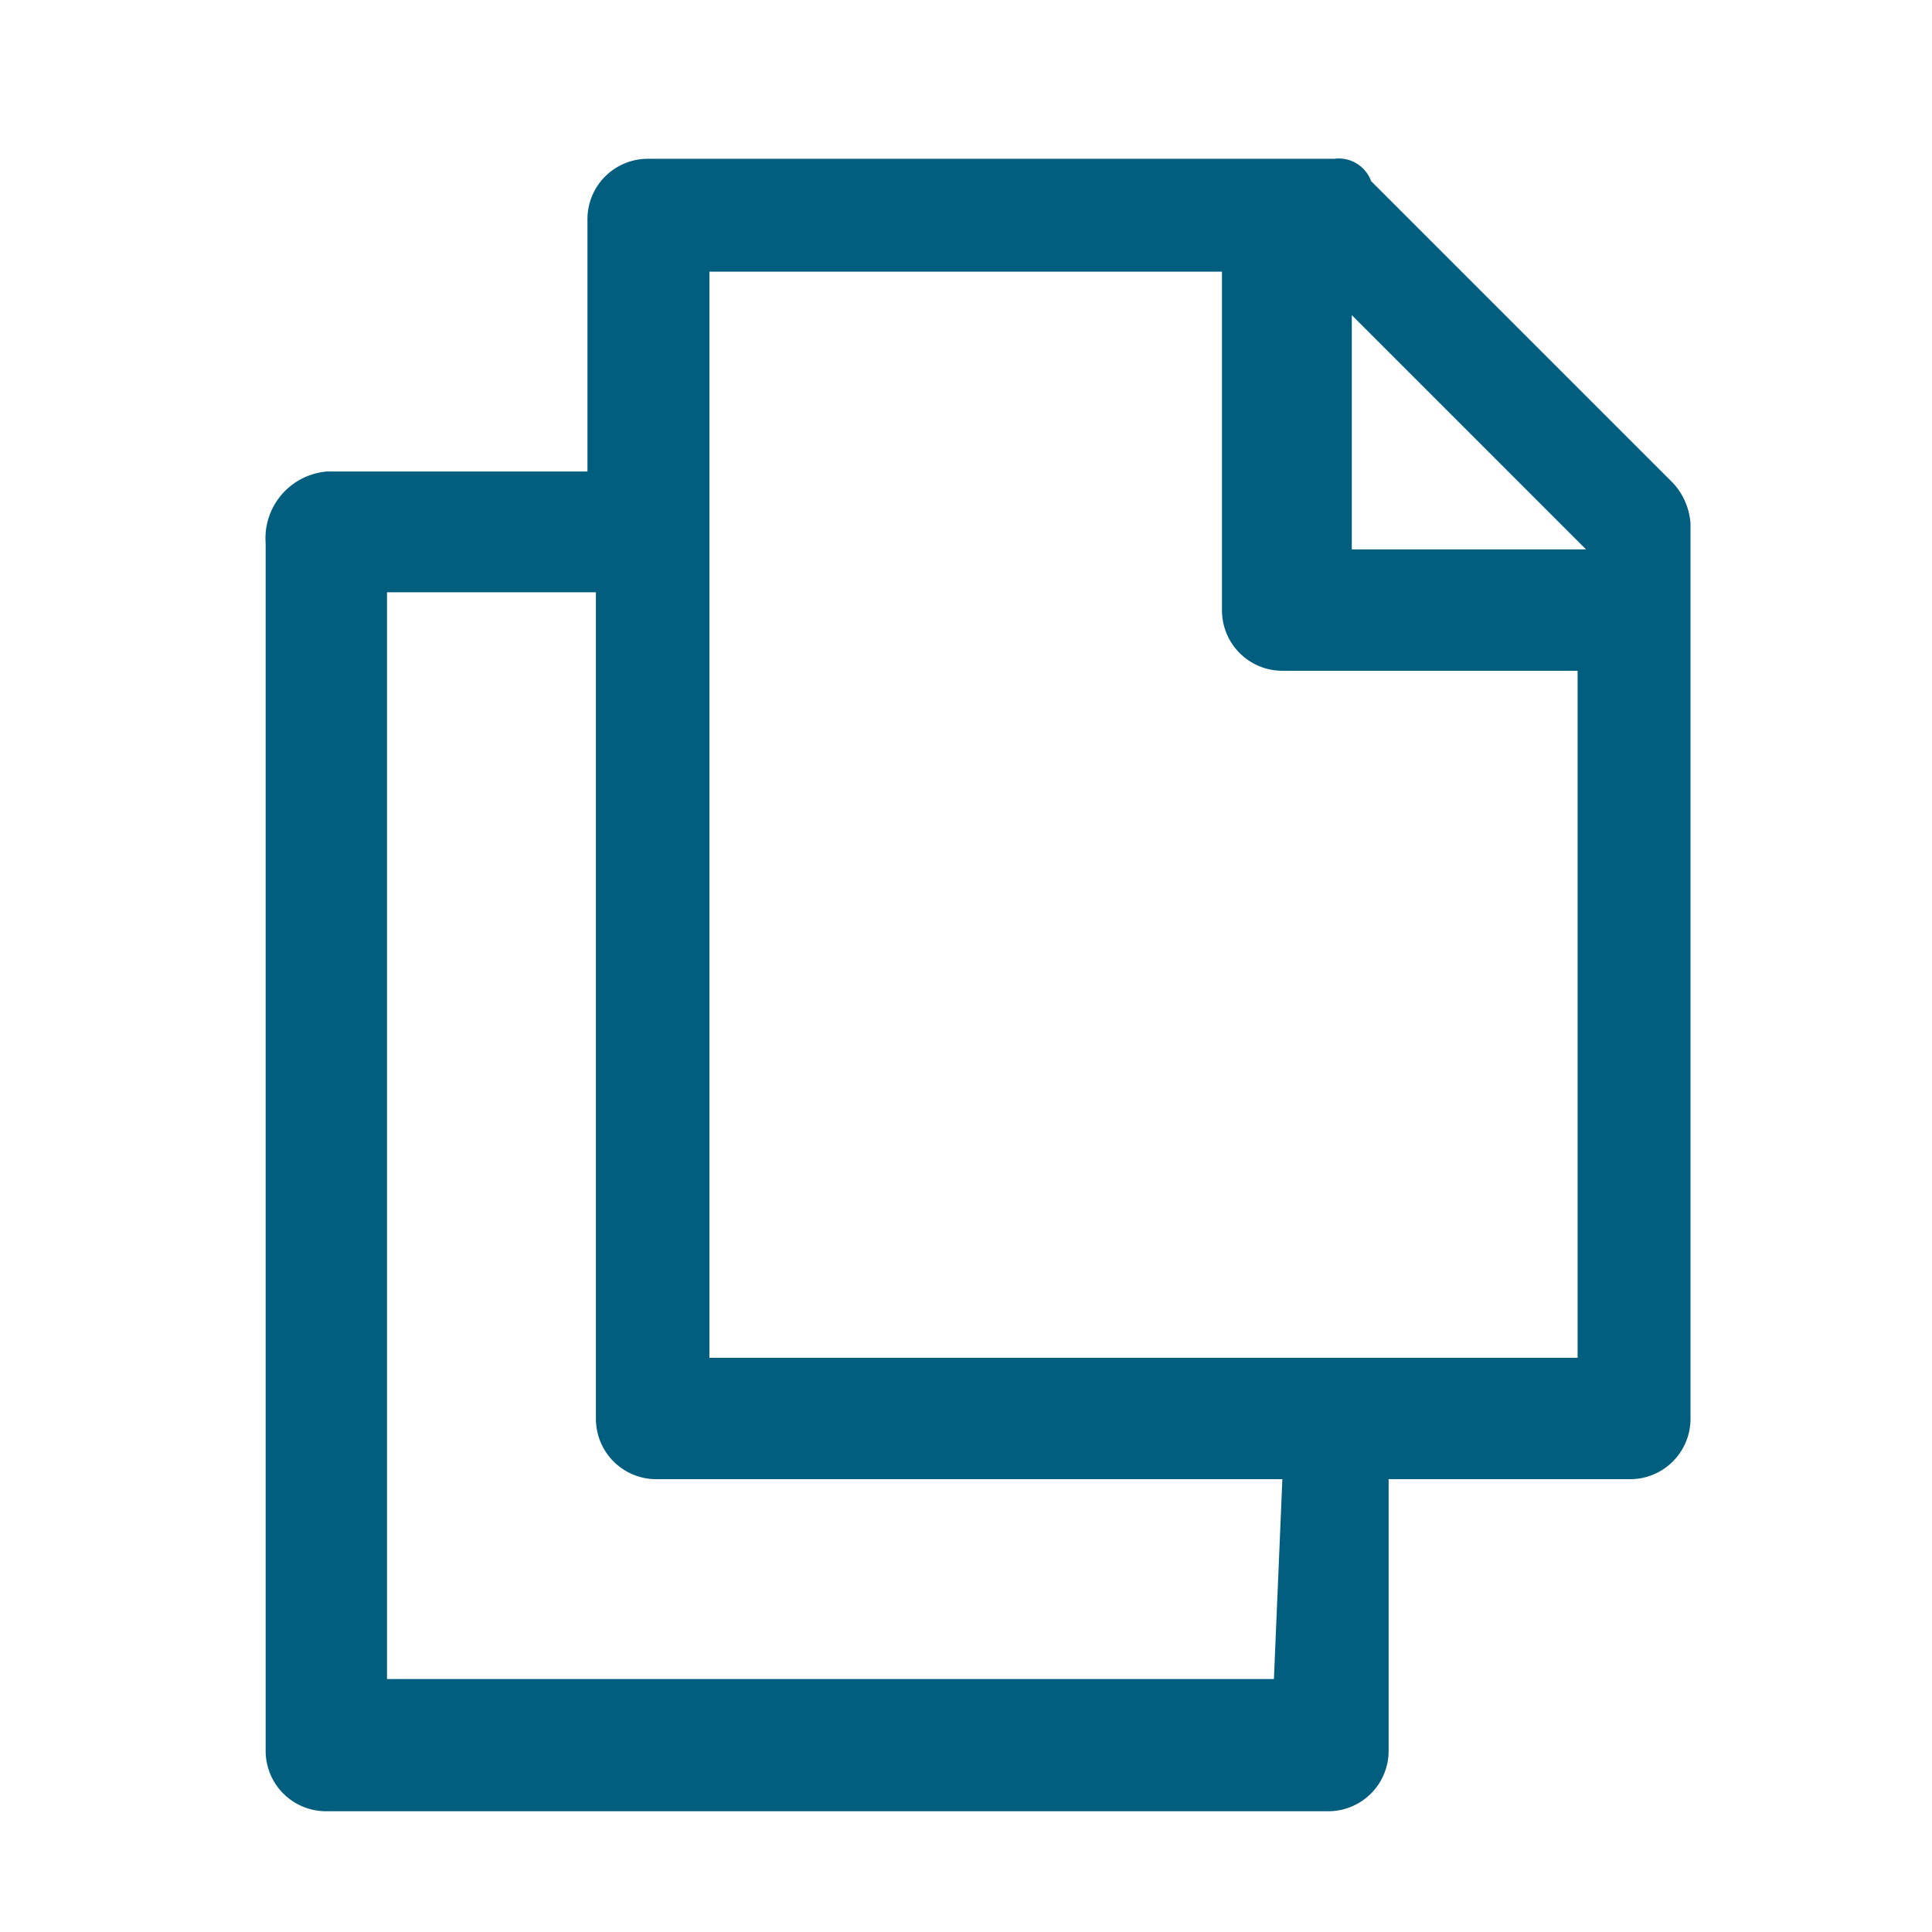 <svg xmlns="http://www.w3.org/2000/svg" viewBox="0 0 32 32"><defs><style>.a{fill:#025e7f;}</style></defs><title>icons</title><path class="a" d="M22.1,2.63H10.73a1,1,0,0,0-1,1V7.81H5.41A1.11,1.11,0,0,0,4.4,9V29a1,1,0,0,0,1,1H22a1,1,0,0,0,1-1V24.5h4a1,1,0,0,0,1-1V8.67A1.1,1.1,0,0,0,27.71,8l-5-5A.57.57,0,0,0,22.1,2.63Zm-1,25.18H6.41v-18H9.87V23.5a1,1,0,0,0,1,1H21.24l-.14,3.31Zm-9.35-5.32V4.5h8.49v5.61a1,1,0,0,0,1,1h4.89V22.49ZM26.27,9.1H22.39V5.22L26.27,9.1Z"/></svg>
